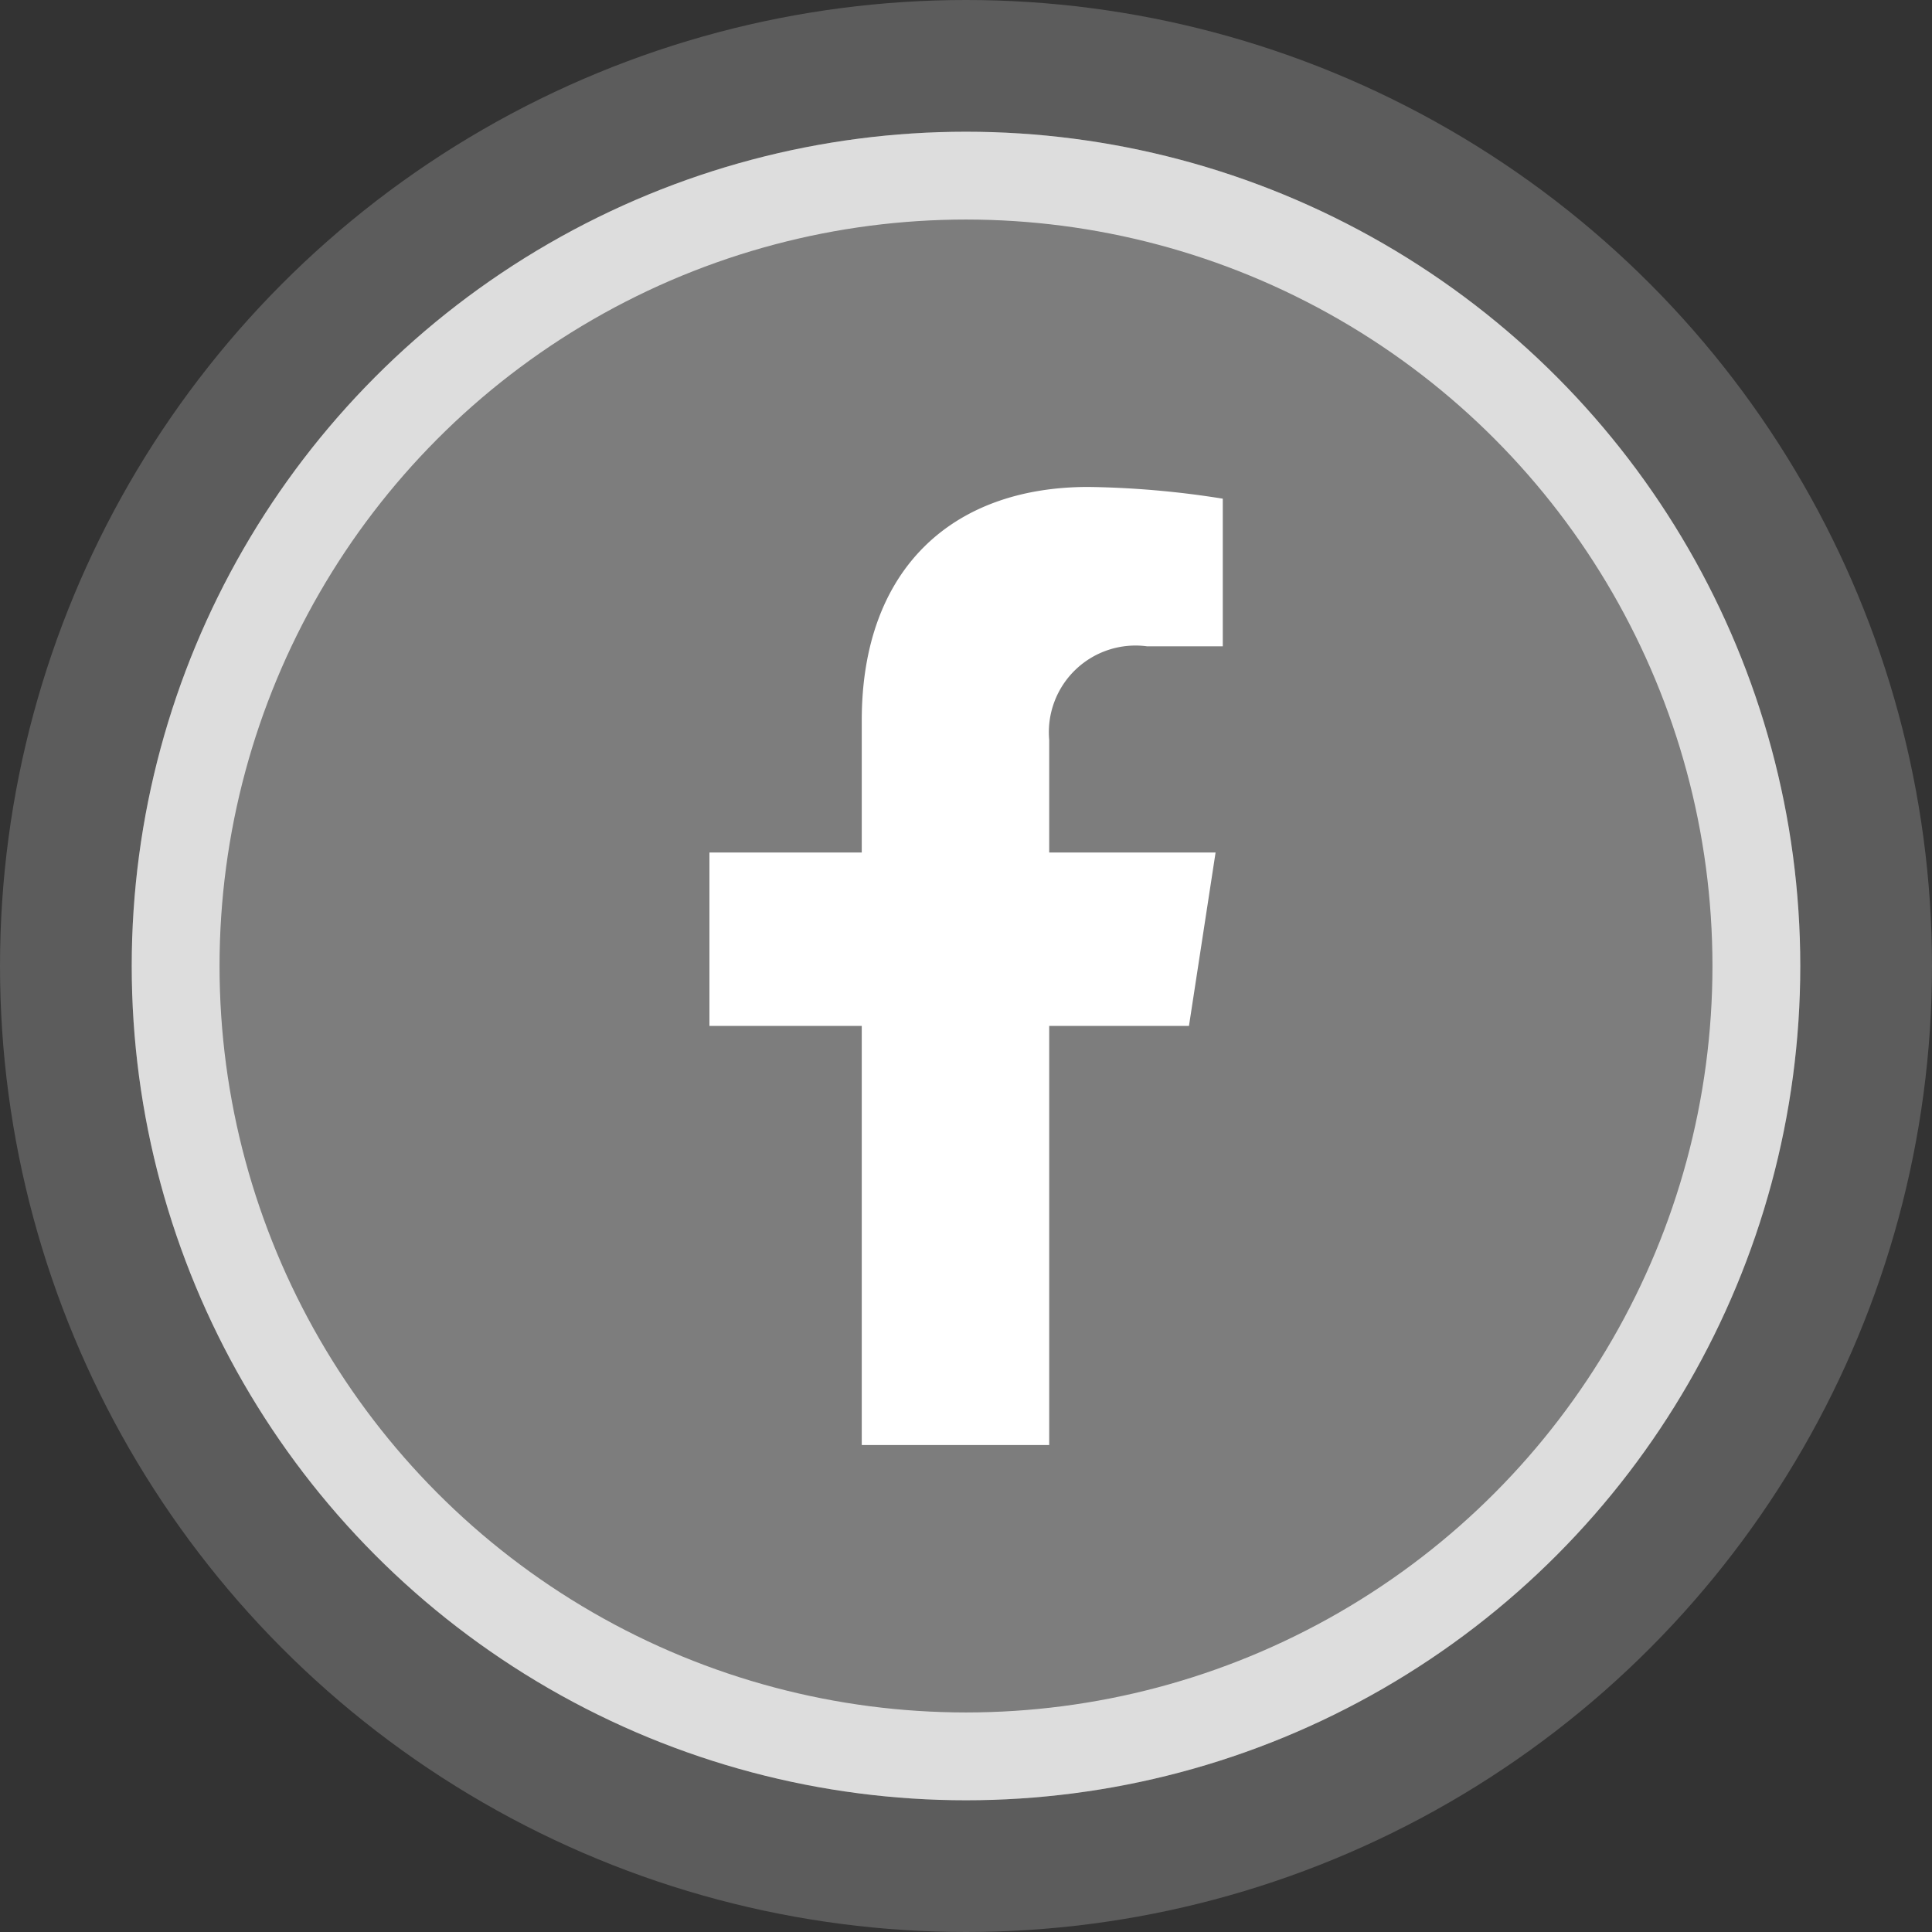 <svg xmlns="http://www.w3.org/2000/svg" width="44" height="44" viewBox="0 0 44 44">
  <rect x="0" y="0" width="44" height="44" fill="#333333" stroke="none"/>
  <g id="facebook" transform="translate(-624.863 -526.863)">
    <circle id="Ellipse_15" data-name="Ellipse 15" cx="22" cy="22" r="22" transform="translate(624.863 526.863)" fill="rgba(255,255,255,0.2)"/>
    <g id="Ellipse_14" data-name="Ellipse 14" transform="translate(627.863 529.863)" fill="rgba(255,255,255,0.2)" stroke="rgba(255,255,255,0.74)" stroke-width="2">
      <circle cx="19" cy="19" r="19" stroke="none"/>
      <circle cx="19" cy="19" r="18" fill="none"/>
    </g>
    <path id="Icon_awesome-facebook-f" data-name="Icon awesome-facebook-f" d="M12.53,12.274l.606-3.949H9.347V5.762a1.974,1.974,0,0,1,2.226-2.133H13.3V.267A21.006,21.006,0,0,0,10.238,0c-3.12,0-5.16,1.891-5.16,5.315v3.01H1.609v3.949H5.078V21.82H9.347V12.274Z" transform="translate(639.411 537.953)" fill="#fff"/>
  </g>
</svg>
